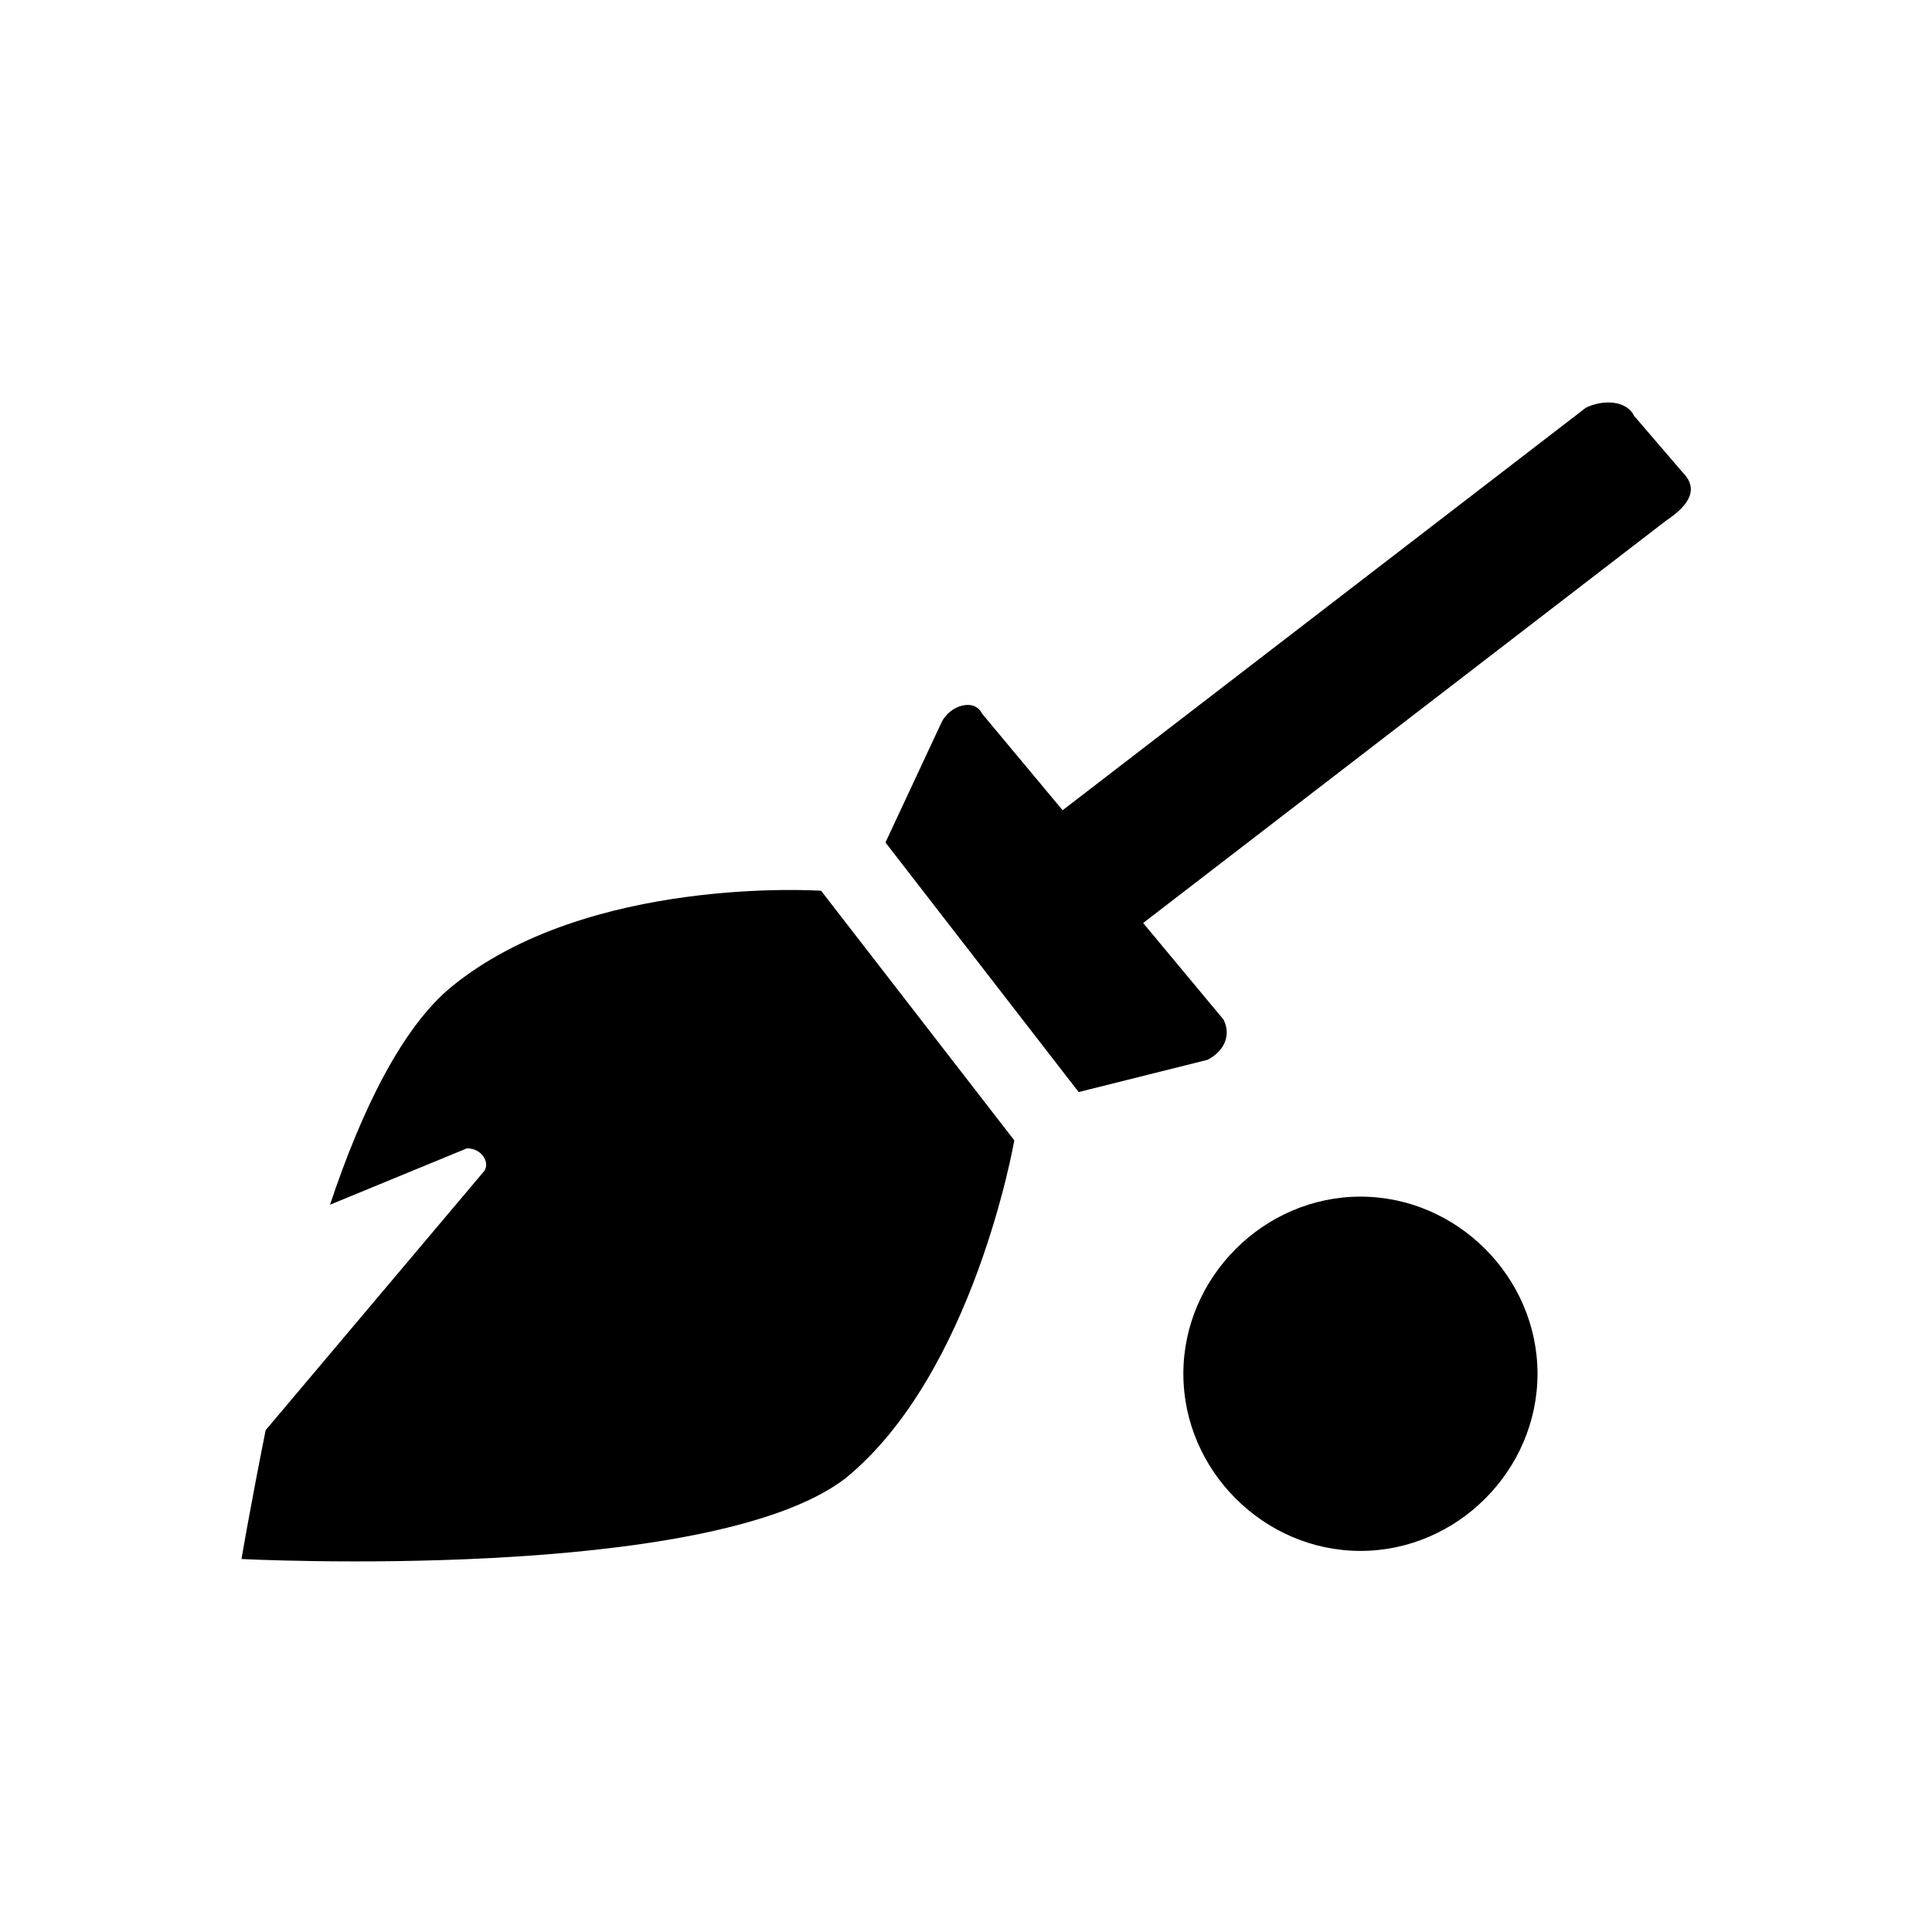 <svg xmlns="http://www.w3.org/2000/svg" width="100%" height="100%" fill="currentColor" class="s-icon s-icon-sport-quidditch" viewBox="0 0 16 16">
  <path fill-rule="evenodd" d="m6.8 7.377 1.6 2.067s-.333 1.933-1.4 2.8c-1.133.867-5 .667-5 .667s.067-.4.2-1.067L4 9.71c.067-.066 0-.2-.133-.2l-1.134.467c.267-.8.6-1.467 1-1.8 1.134-.933 3.067-.8 3.067-.8Zm4.467 2.533c-.8 0-1.467.667-1.467 1.467s.667 1.467 1.467 1.467 1.466-.667 1.466-1.467-.666-1.467-1.466-1.467Zm2.666-6-.4-.466c-.066-.134-.266-.134-.4-.067L8.8 6.71l-.667-.8c-.066-.133-.266-.066-.333.067l-.467 1 1.6 2.067L10 8.777c.133-.067.2-.2.133-.333l-.666-.8L13.8 4.31c.2-.133.267-.266.133-.4Z"/>
</svg>